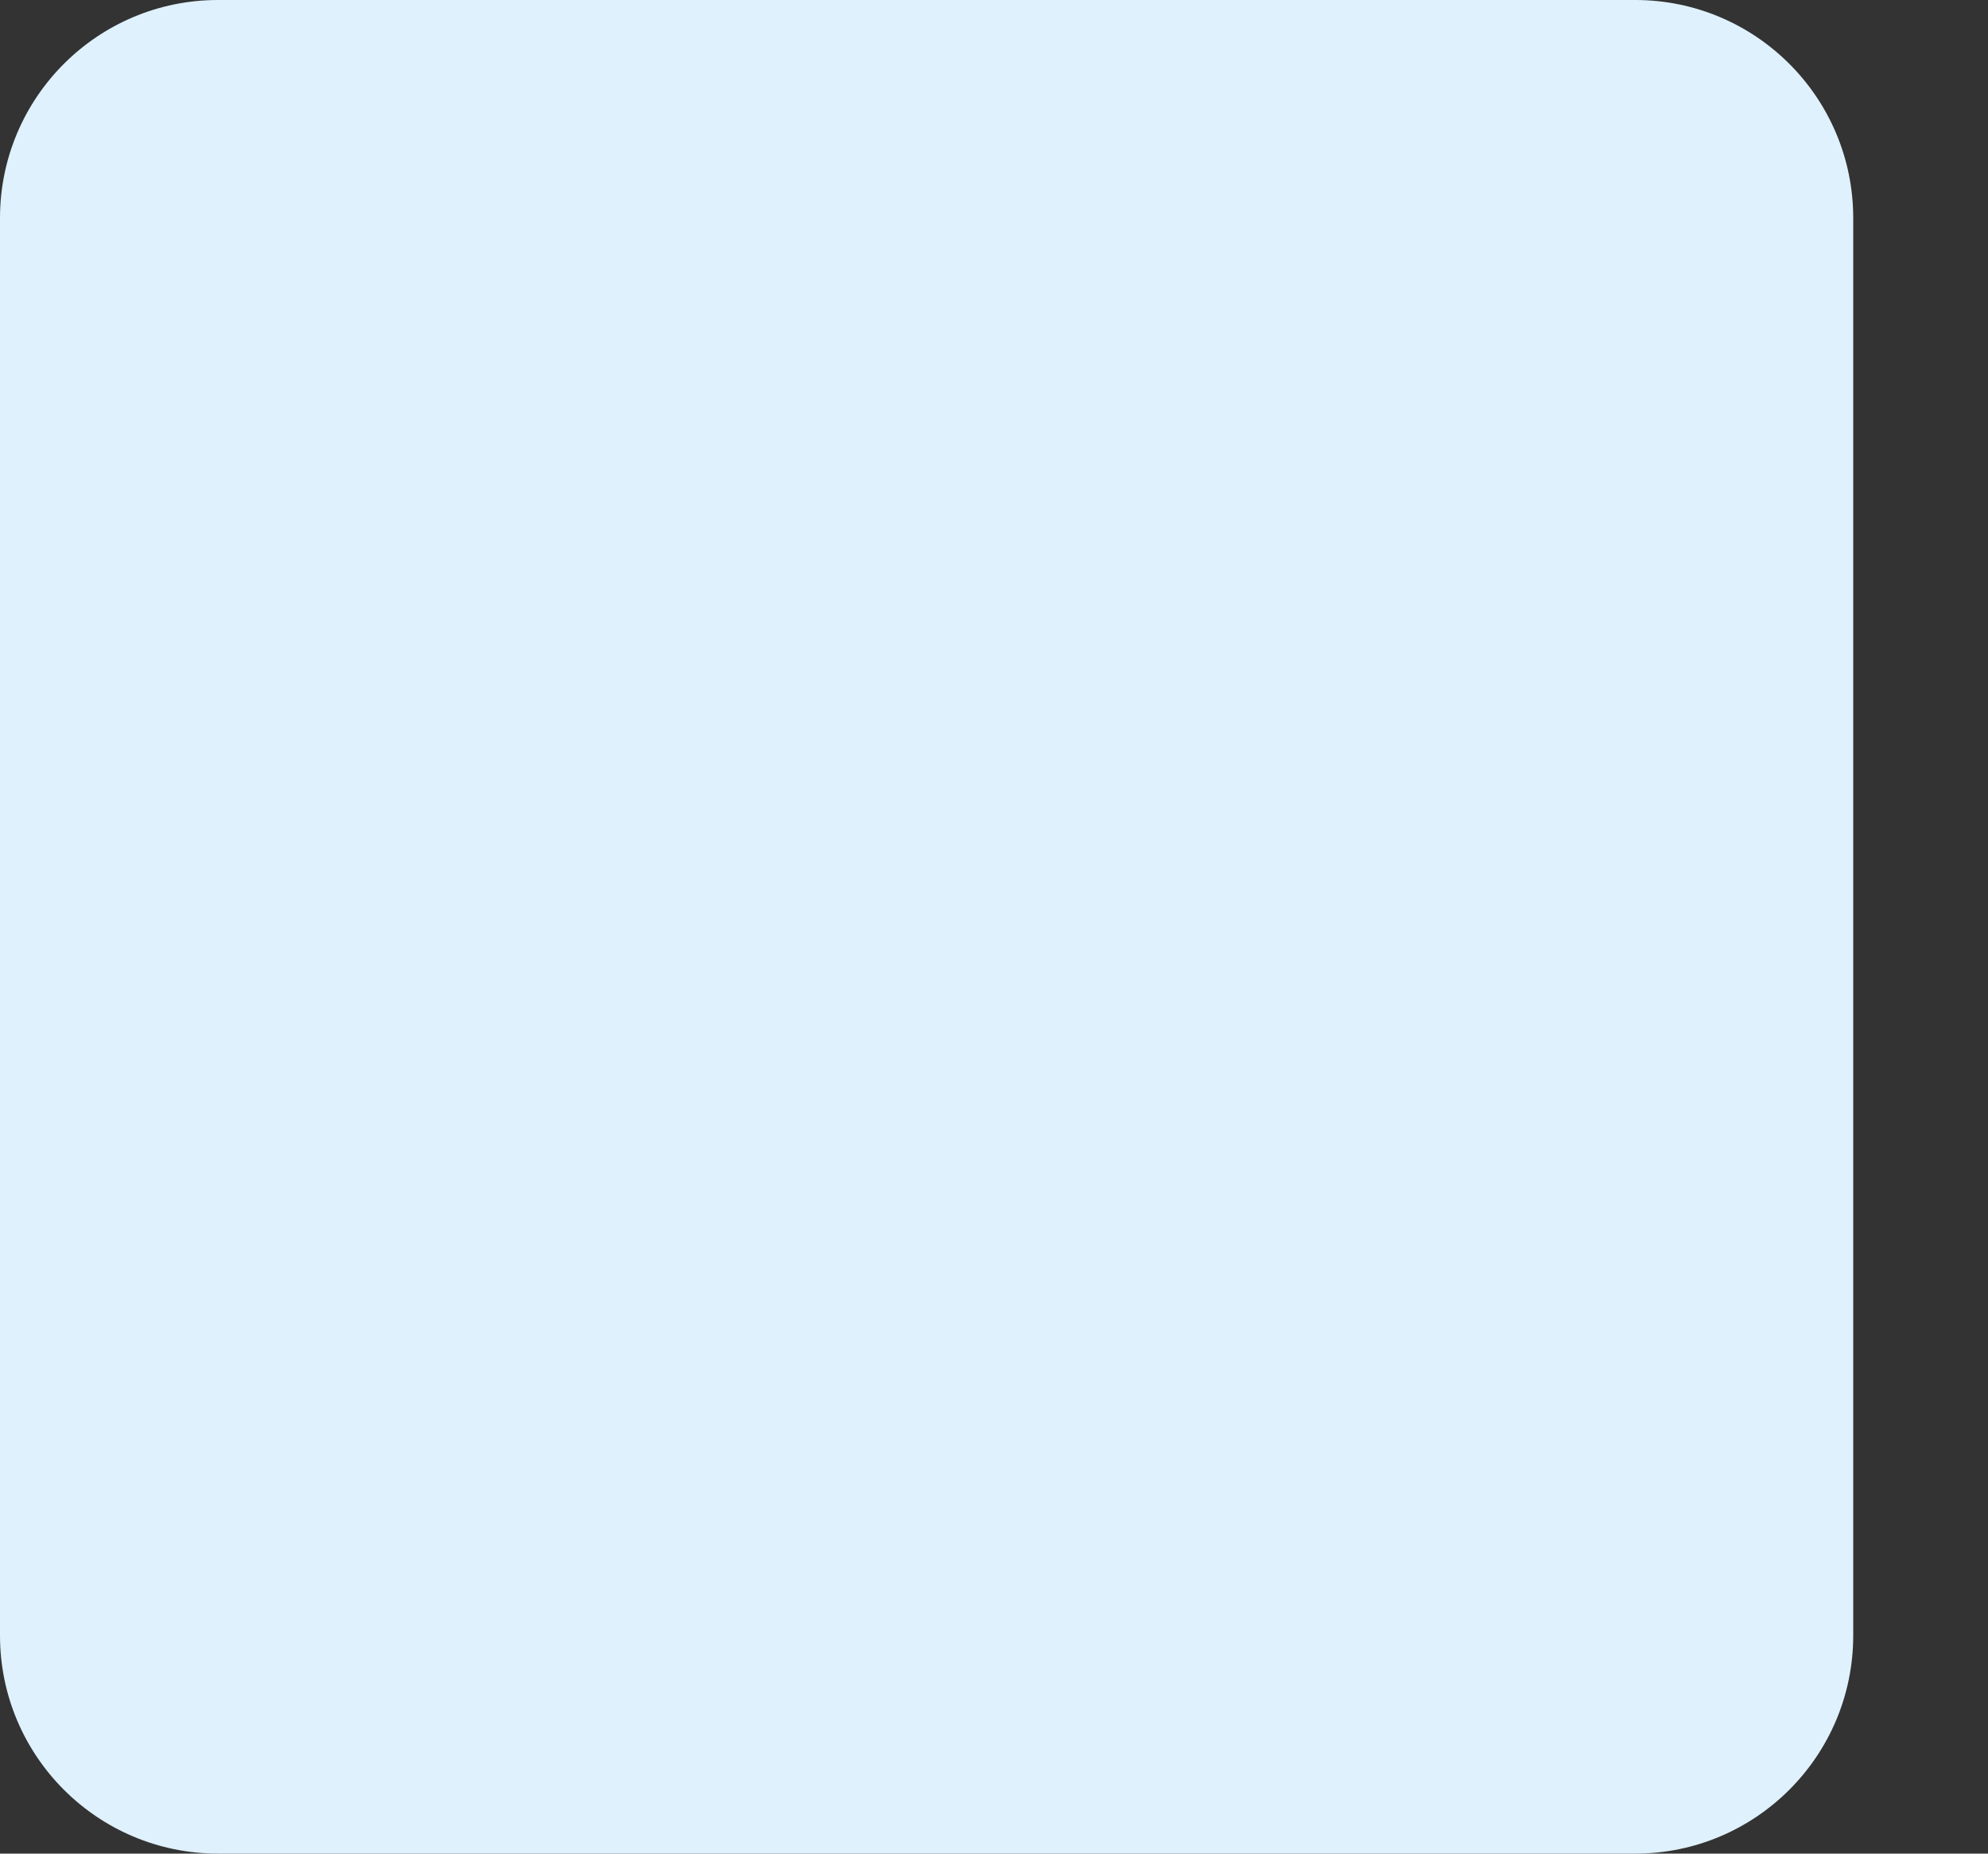 <svg width="59" height="55" viewBox="0 0 59 55" fill="none" xmlns="http://www.w3.org/2000/svg">
<rect x="0" y="0" width="59" height="55" fill="#333333" stroke="none"/>
<g id="Image">
<path id="Image_2" d="M48.529 0H6.471C2.897 0 0 2.897 0 6.471V48.529C0 52.103 2.897 55 6.471 55H48.529C52.103 55 55 52.103 55 48.529V6.471C55 2.897 52.103 0 48.529 0Z" fill="#DFF1FC"/>
</g>
</svg>
